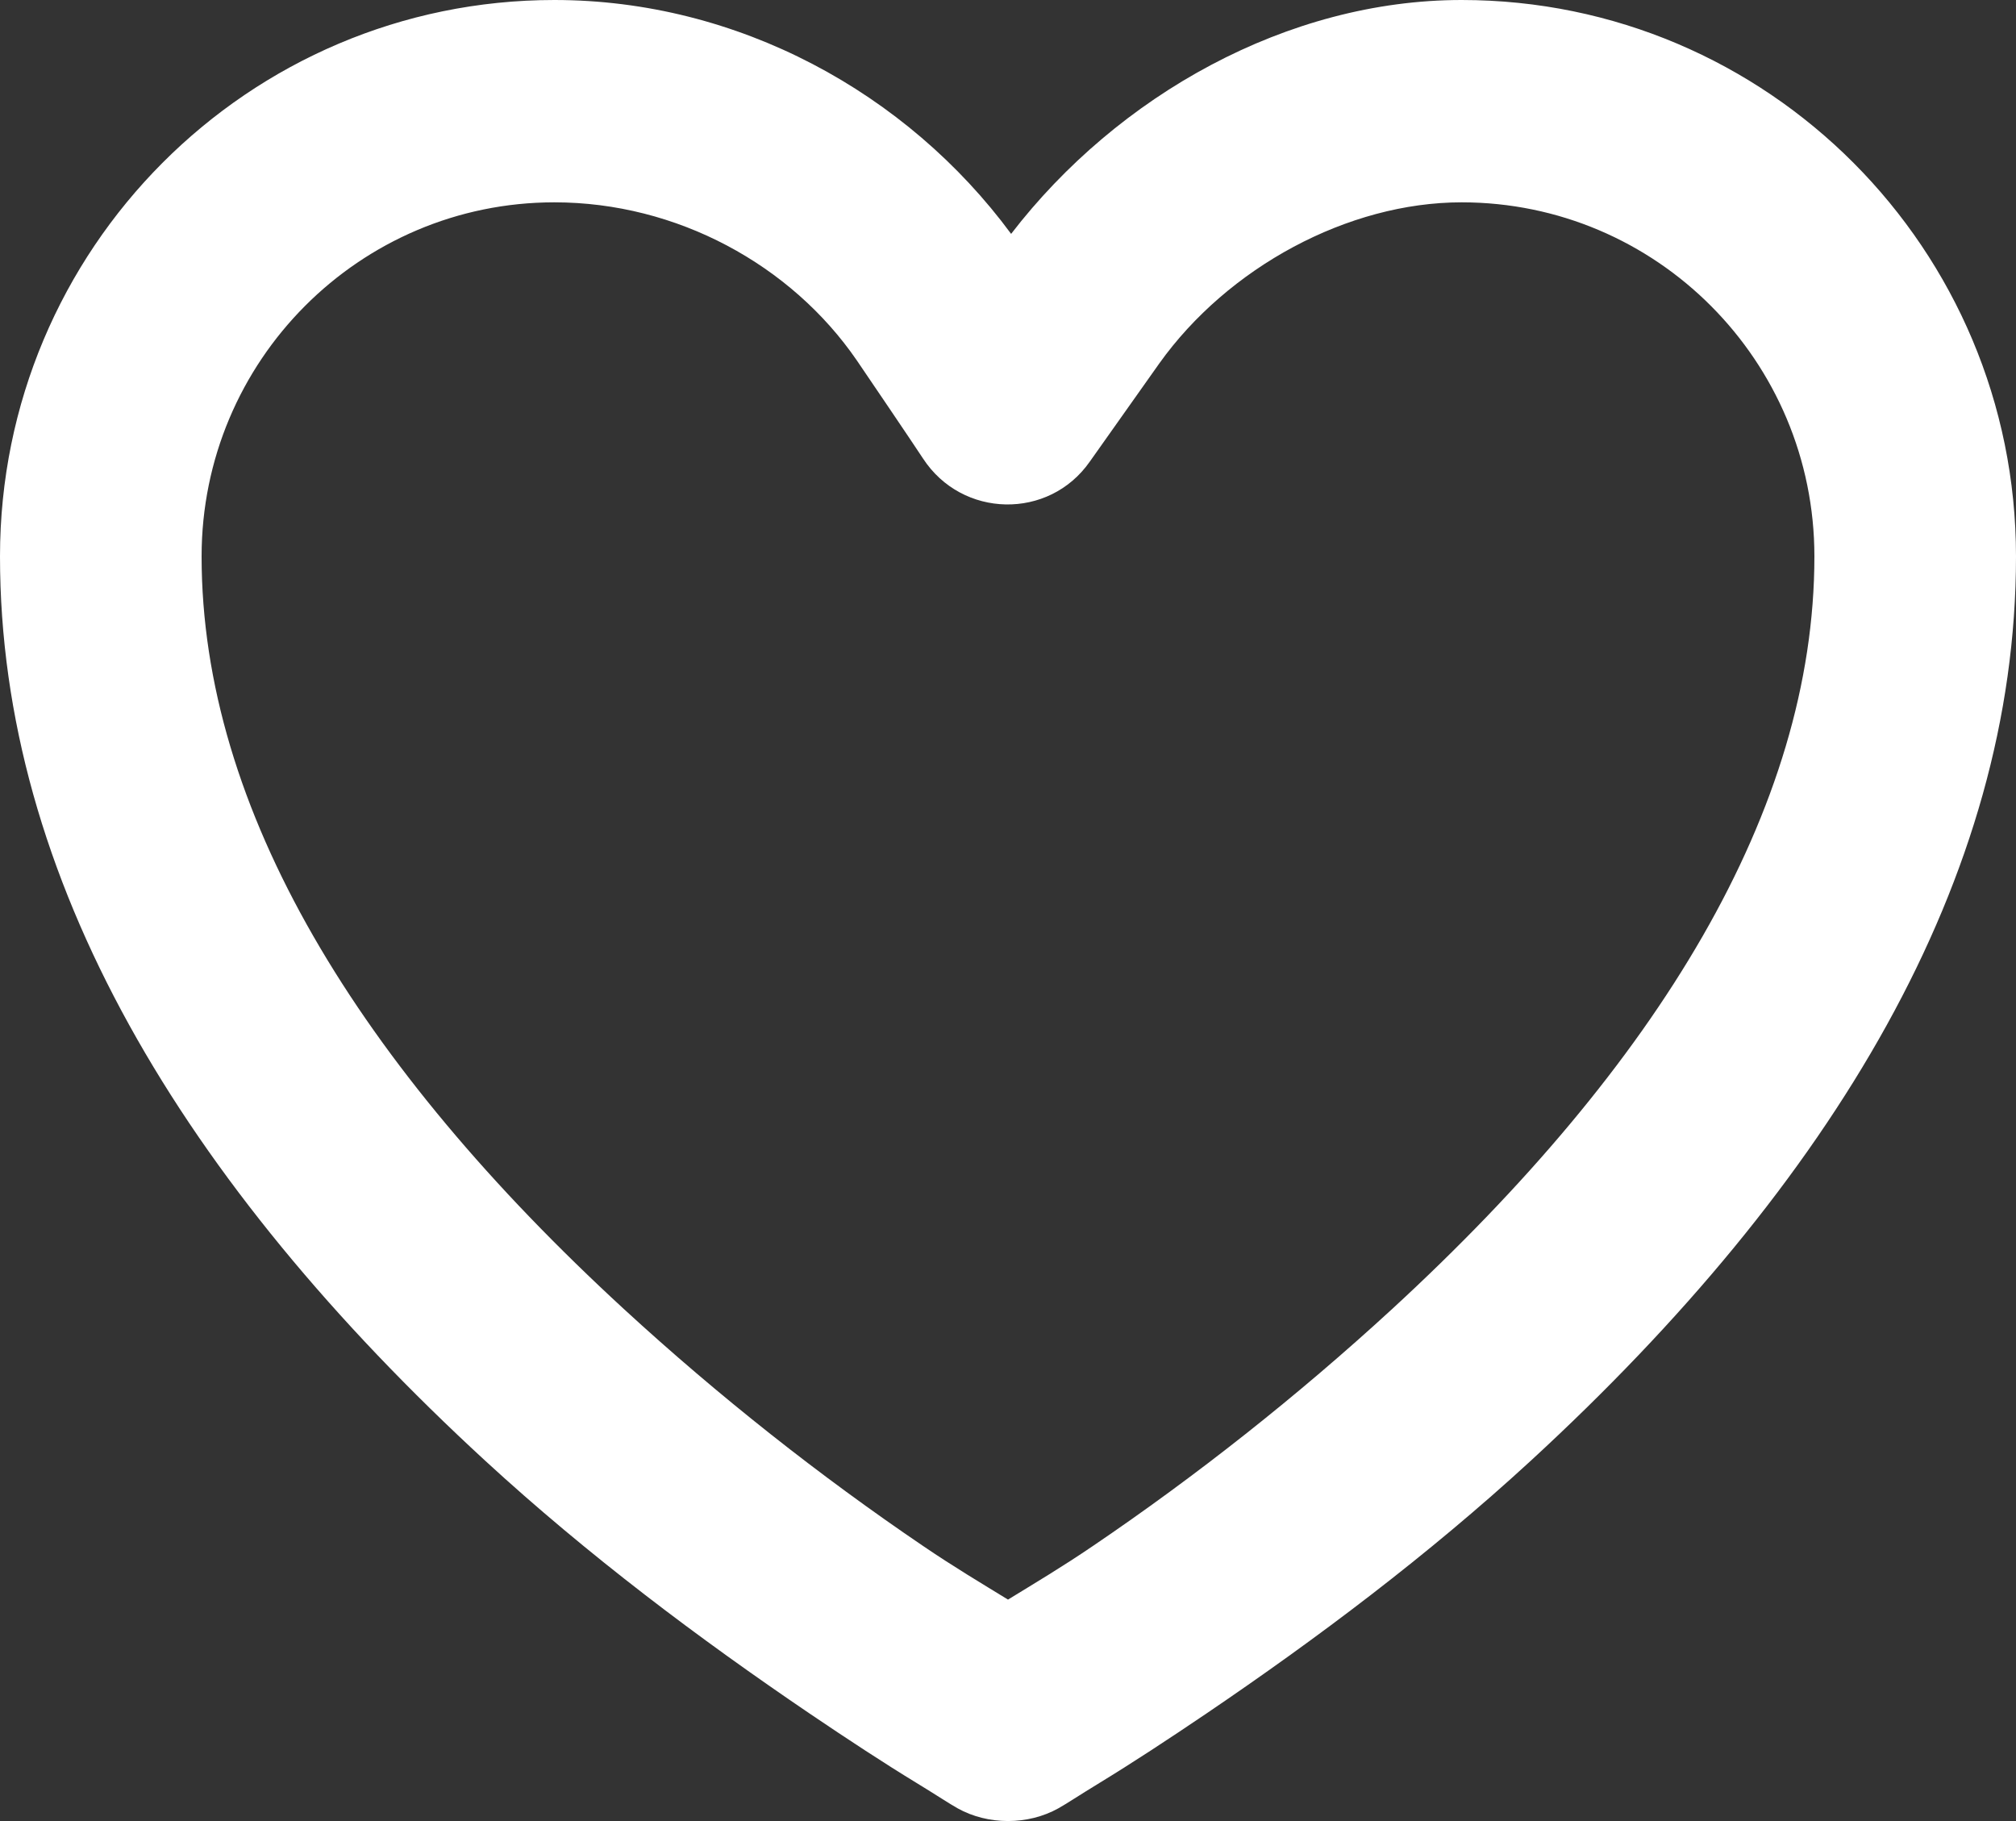 <svg width="31" height="28" viewBox="0 0 31 28" fill="none" xmlns="http://www.w3.org/2000/svg">
<rect x="0" y="0" width="31" height="28" fill="#333333" stroke="none"/>
<path d="M8.525 0C3.817 0 0 3.83 0 8.555C0 13.508 2.811 18.18 7.459 22.458C9.046 23.917 10.754 25.197 12.448 26.346C13.042 26.748 13.598 27.112 14.095 27.415C14.399 27.6 14.599 27.734 14.725 27.804C15.193 28.065 15.807 28.065 16.275 27.804C16.401 27.734 16.601 27.6 16.905 27.415C17.402 27.112 17.958 26.748 18.552 26.346C20.246 25.197 21.954 23.917 23.541 22.458C28.189 18.18 31 13.508 31 8.555C31 3.83 27.183 0 22.475 0C19.801 0 17.19 1.462 15.548 3.596C13.947 1.425 11.346 0 8.525 0ZM8.525 3.111C10.406 3.111 12.164 4.069 13.175 5.541C13.273 5.684 14.048 6.827 14.192 7.048C14.792 7.97 16.13 7.998 16.759 7.096C16.913 6.877 17.719 5.738 17.825 5.59C18.881 4.11 20.729 3.111 22.475 3.111C25.471 3.111 27.9 5.548 27.9 8.555C27.9 12.448 25.48 16.379 21.409 20.125C19.944 21.472 18.383 22.701 16.808 23.769C16.332 24.093 15.907 24.345 15.5 24.595C15.093 24.345 14.668 24.093 14.192 23.769C12.617 22.701 11.056 21.472 9.591 20.125C5.52 16.379 3.1 12.448 3.1 8.555C3.1 5.548 5.529 3.111 8.525 3.111Z" fill="white"/>
</svg>
